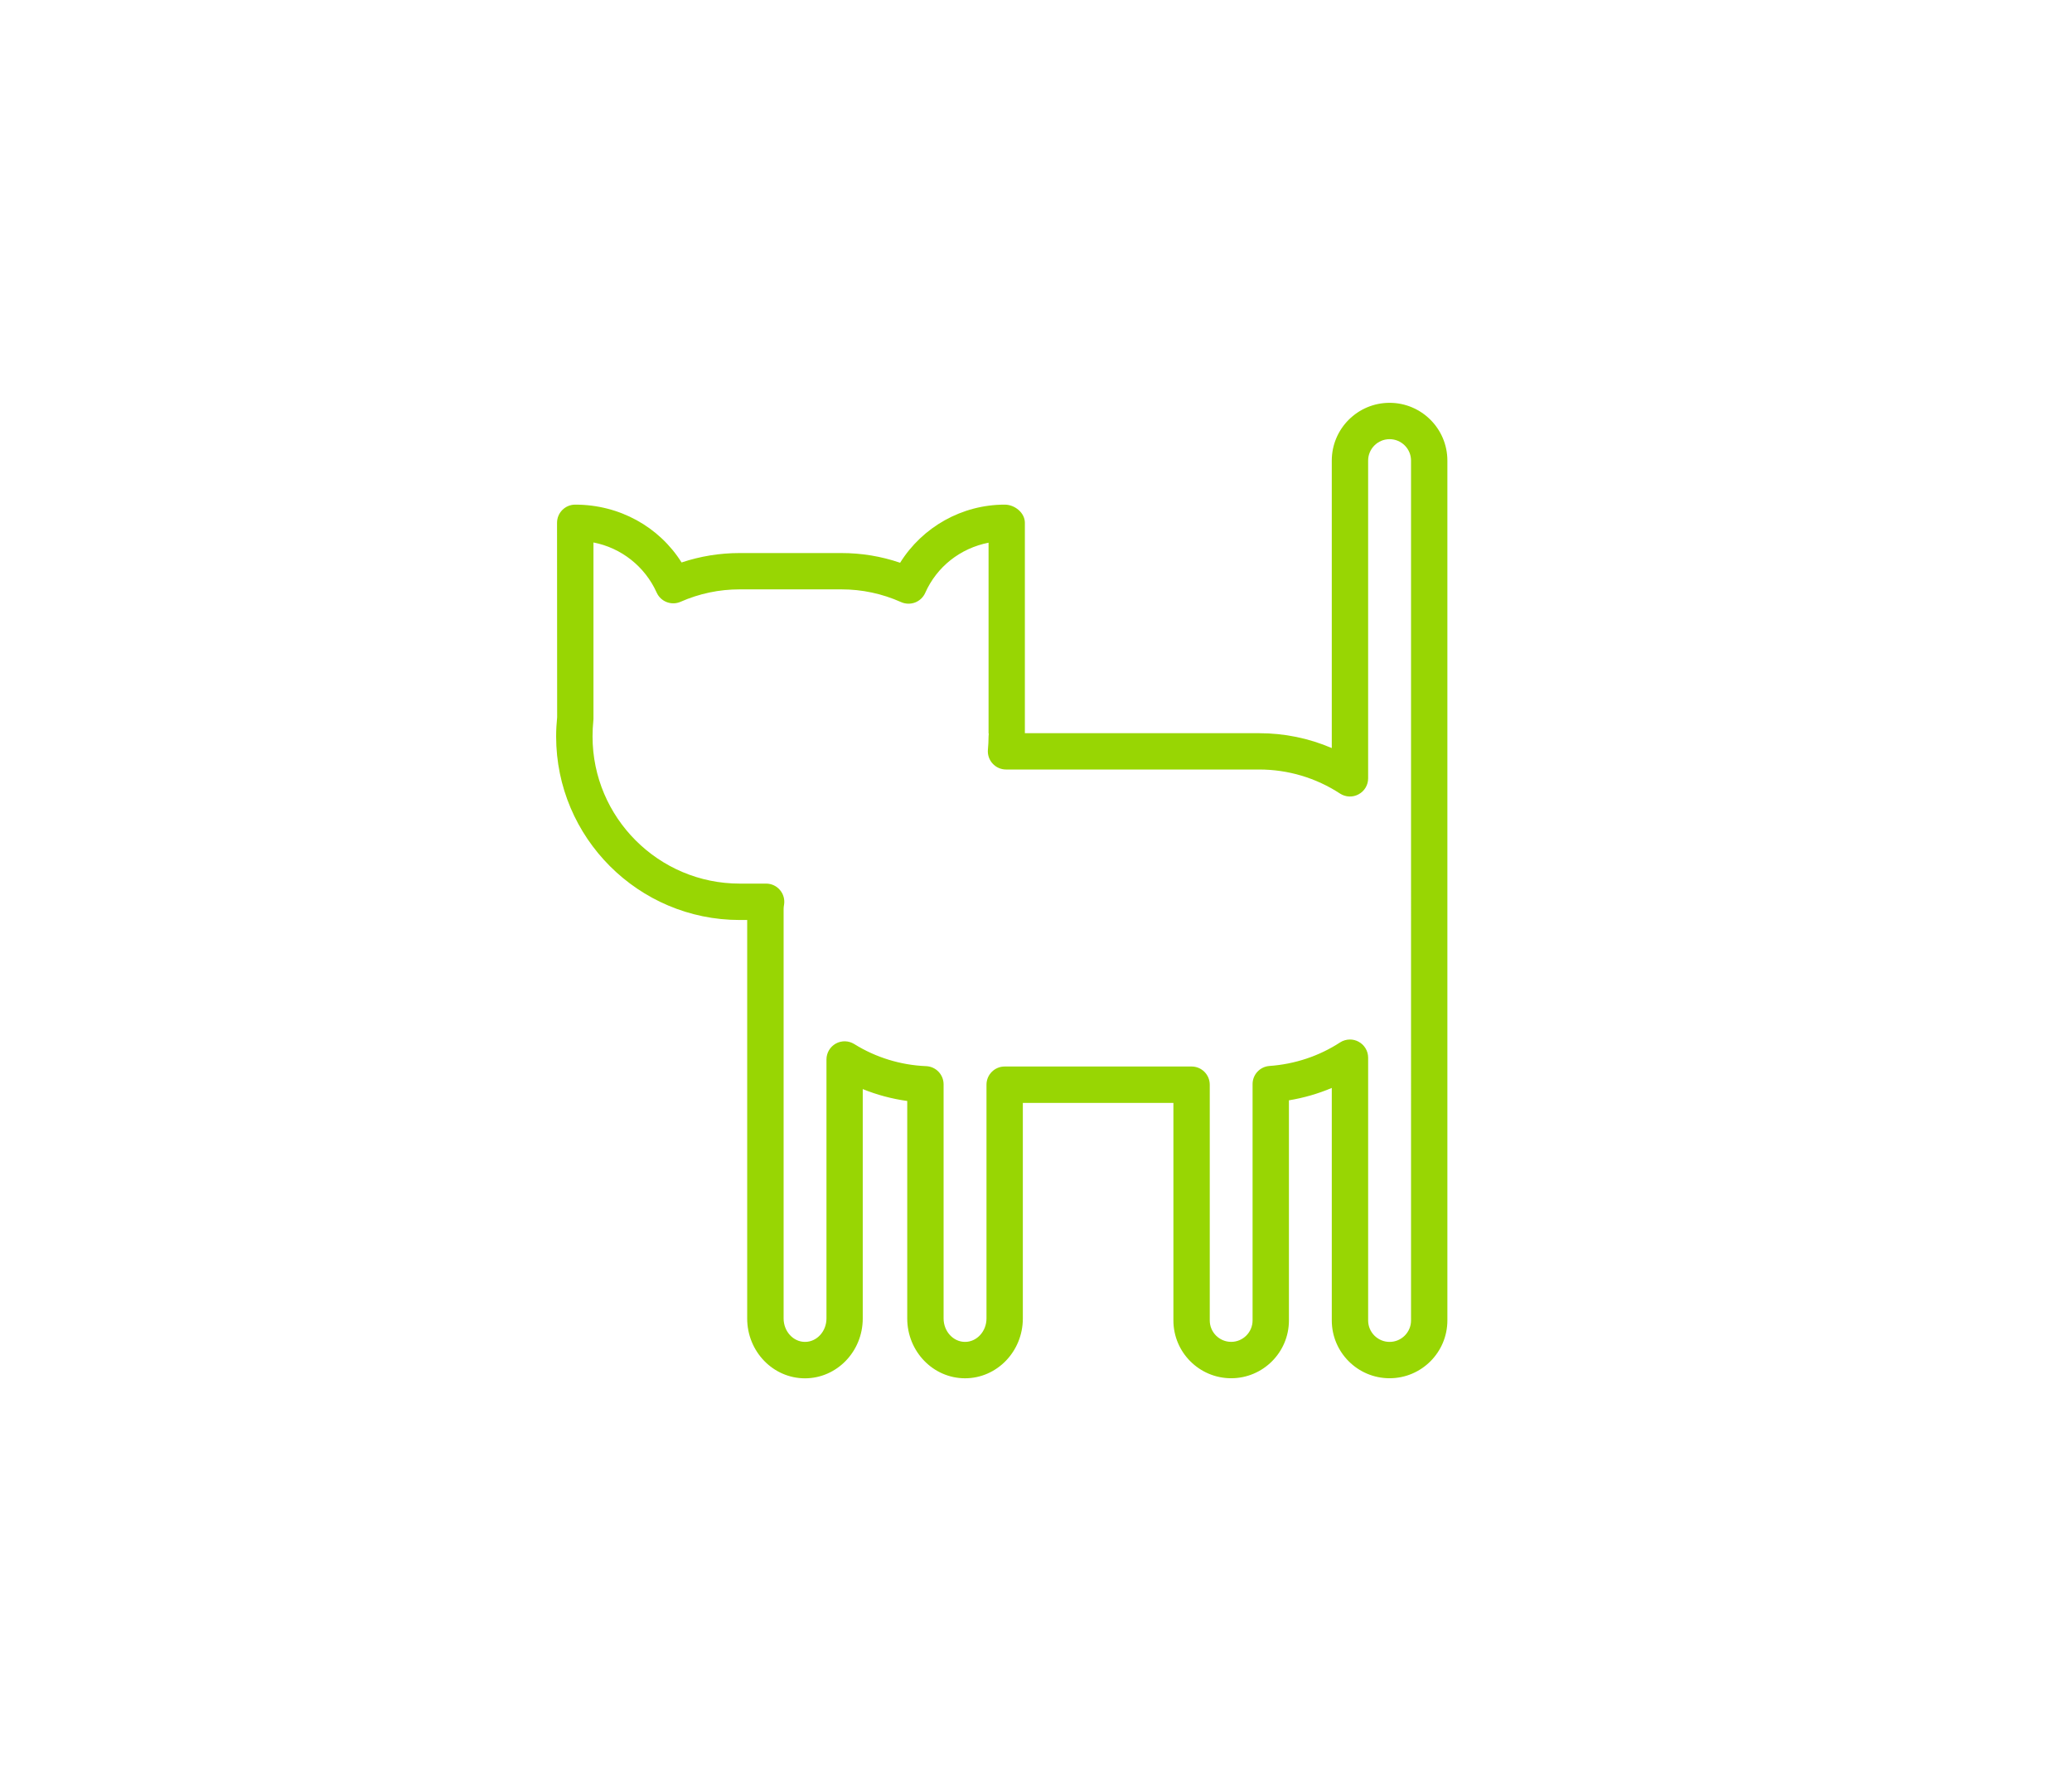 <?xml version="1.0" encoding="utf-8"?>
<!-- Generator: Adobe Illustrator 16.0.0, SVG Export Plug-In . SVG Version: 6.00 Build 0)  -->
<svg version="1.2" baseProfile="tiny" id="Layer_2" xmlns="http://www.w3.org/2000/svg" xmlns:xlink="http://www.w3.org/1999/xlink"
	 x="0px" y="0px" width="57px" height="49px" viewBox="0 0 57 49" xml:space="preserve">
<path fill="#98D603" d="M38.227,37.917c-0.877,0-1.59-0.713-1.59-1.59v-6.397c-0.376,0.16-0.773,0.274-1.179,0.341v6.056
	c0,0.877-0.713,1.59-1.589,1.59c-0.876,0-1.589-0.713-1.589-1.59v-5.985h-4.142v5.931c0,0.907-0.713,1.645-1.59,1.645
	s-1.59-0.737-1.59-1.645v-5.984c-0.421-0.058-0.832-0.168-1.224-0.327v6.312c0,0.907-0.713,1.645-1.59,1.645
	c-0.876,0-1.589-0.737-1.589-1.645V25.31h-0.208c-2.783,0-5.048-2.265-5.048-5.048c0-0.18,0.01-0.356,0.028-0.531l-0.003-5.348
	c0-0.277,0.224-0.5,0.5-0.5c1.22,0,2.309,0.611,2.926,1.591c0.515-0.172,1.05-0.259,1.597-0.259h2.799
	c0.554,0,1.095,0.089,1.616,0.267c0.615-0.985,1.7-1.599,2.878-1.599c0.276,0,0.554,0.223,0.554,0.5v5.788h6.446
	c0.691,0,1.369,0.139,1.997,0.409v-7.909c0-0.876,0.713-1.589,1.59-1.589s1.59,0.713,1.59,1.589v23.655
	C39.817,37.204,39.104,37.917,38.227,37.917z M37.137,28.598c0.082,0,0.164,0.02,0.238,0.061c0.161,0.087,0.262,0.255,0.262,0.439
	v7.229c0,0.326,0.265,0.59,0.59,0.59s0.59-0.265,0.59-0.59V12.671c0-0.325-0.265-0.589-0.59-0.589s-0.59,0.264-0.59,0.589v8.742
	c0,0.184-0.1,0.352-0.262,0.439c-0.161,0.088-0.357,0.08-0.511-0.02C36.2,21.398,35.43,21.17,34.64,21.17h-6.965
	c-0.14,0-0.273-0.059-0.368-0.163c-0.095-0.103-0.142-0.241-0.13-0.381c0.011-0.121,0.018-0.242,0.018-0.365
	c0-0.027,0.002-0.056,0.006-0.083h-0.006V14.93c-0.78,0.154-1.424,0.662-1.743,1.382c-0.054,0.121-0.154,0.215-0.278,0.263
	c-0.125,0.047-0.261,0.044-0.384-0.01c-0.521-0.233-1.074-0.351-1.643-0.351h-2.799c-0.562,0-1.109,0.115-1.626,0.342
	c-0.251,0.11-0.545-0.003-0.657-0.253c-0.326-0.724-0.981-1.233-1.739-1.379v4.858c-0.018,0.192-0.025,0.334-0.025,0.479
	c0,2.231,1.816,4.048,4.048,4.048h0.727c0.147,0,0.286,0.064,0.381,0.177c0.095,0.111,0.136,0.26,0.112,0.405
	c-0.007,0.038-0.012,0.078-0.012,0.118v11.263c0,0.355,0.264,0.645,0.589,0.645c0.326,0,0.59-0.29,0.59-0.645v-7.125
	c0-0.182,0.099-0.349,0.257-0.437s0.353-0.083,0.507,0.013c0.592,0.369,1.277,0.58,1.979,0.608c0.268,0.012,0.479,0.232,0.479,0.5
	v6.441c0,0.355,0.265,0.645,0.59,0.645s0.59-0.29,0.59-0.645v-6.431c0-0.276,0.224-0.5,0.5-0.5h5.142c0.276,0,0.5,0.224,0.5,0.5
	v6.485c0,0.326,0.264,0.59,0.589,0.59c0.325,0,0.589-0.265,0.589-0.59v-6.501c0-0.263,0.203-0.48,0.465-0.499
	c0.694-0.049,1.366-0.272,1.941-0.647C36.946,28.625,37.042,28.598,37.137,28.598z"/>
</svg>
